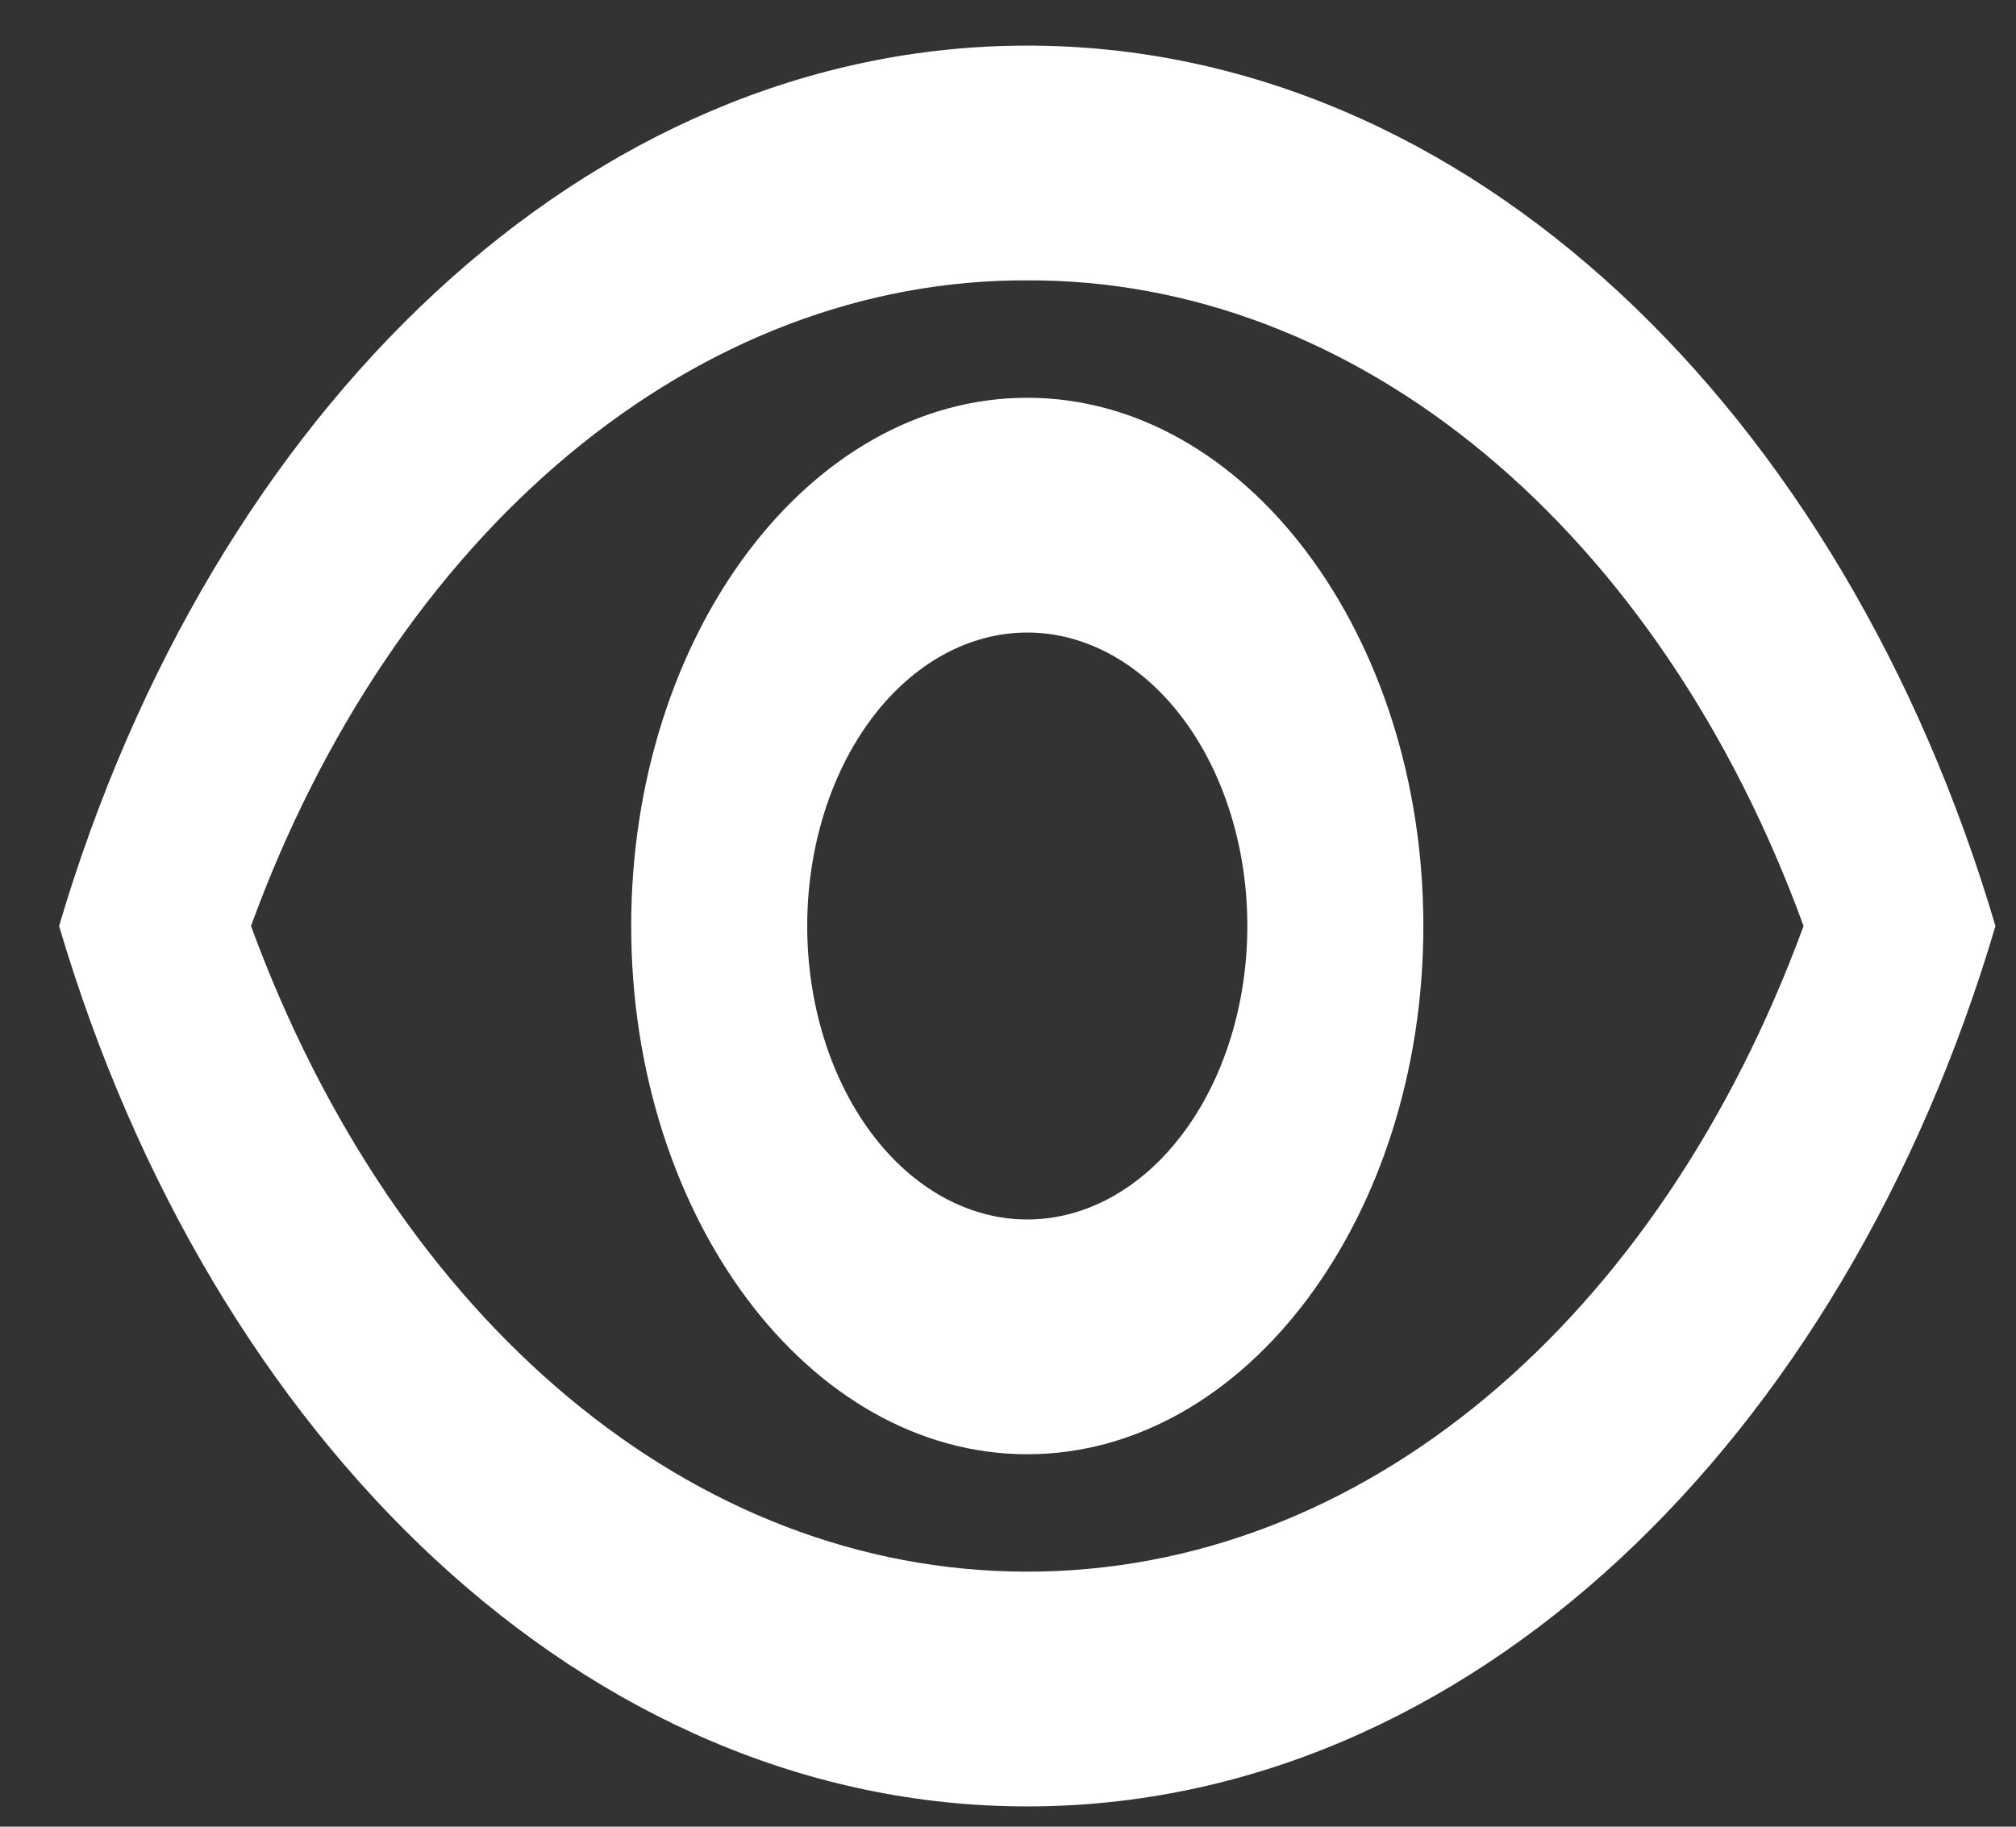 <svg width="32" height="29" viewBox="0 0 32 29" fill="none" xmlns="http://www.w3.org/2000/svg">
<rect x="0" y="0" width="32" height="29" fill="#333333" stroke="none"/>
<path d="M16.306 4.451C18.875 4.44 21.394 5.395 23.574 7.209C25.753 9.022 27.505 11.619 28.628 14.701C26.323 20.981 21.615 24.951 16.306 24.951C10.997 24.951 6.289 20.981 3.984 14.701C5.107 11.619 6.859 9.022 9.038 7.209C11.218 5.395 13.737 4.44 16.306 4.451ZM16.306 0.724C9.321 0.724 3.355 6.52 0.938 14.701C3.355 22.882 9.321 28.678 16.306 28.678C23.291 28.678 29.257 22.882 31.674 14.701C29.257 6.52 23.291 0.724 16.306 0.724ZM16.306 10.042C17.232 10.042 18.121 10.533 18.776 11.406C19.431 12.28 19.799 13.465 19.799 14.701C19.799 15.936 19.431 17.121 18.776 17.995C18.121 18.869 17.232 19.36 16.306 19.36C15.38 19.36 14.491 18.869 13.836 17.995C13.181 17.121 12.813 15.936 12.813 14.701C12.813 13.465 13.181 12.28 13.836 11.406C14.491 10.533 15.38 10.042 16.306 10.042ZM16.306 6.315C12.841 6.315 10.019 10.079 10.019 14.701C10.019 19.322 12.841 23.087 16.306 23.087C19.771 23.087 22.593 19.322 22.593 14.701C22.593 10.079 19.771 6.315 16.306 6.315Z" fill="white"/>
</svg>
